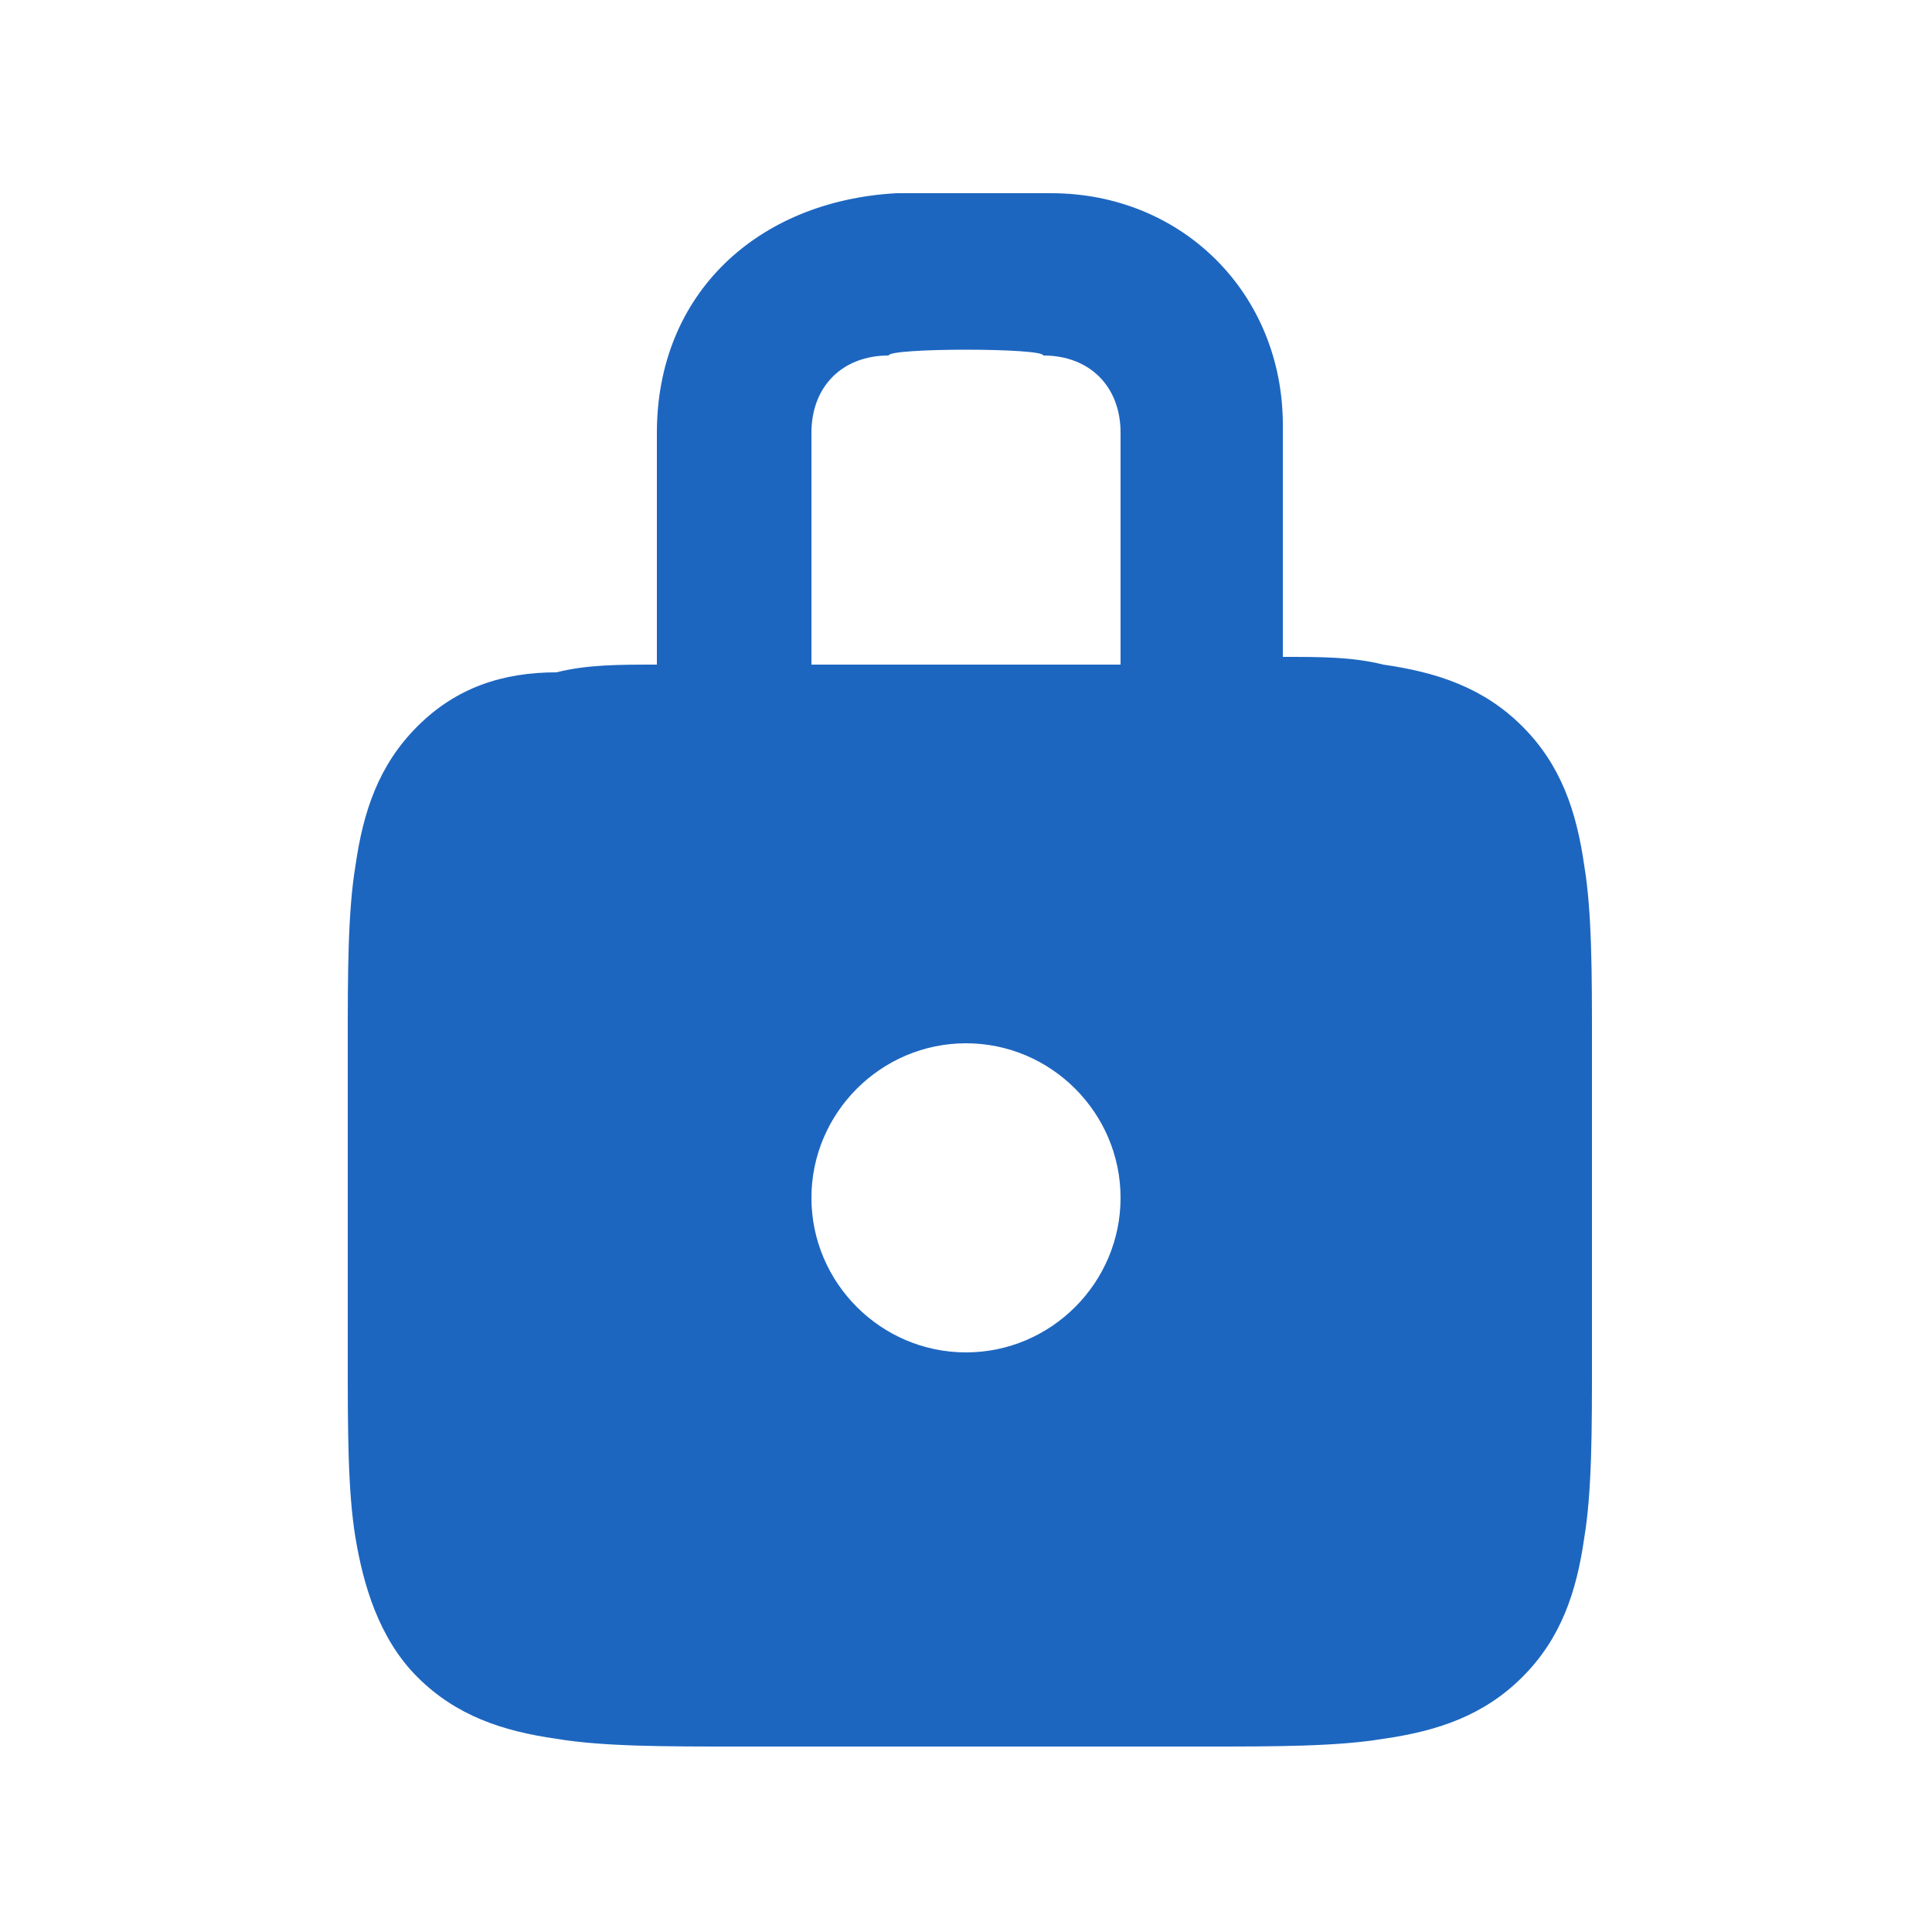 <?xml version="1.0" encoding="utf-8"?>
<!-- Generator: Adobe Illustrator 25.2.1, SVG Export Plug-In . SVG Version: 6.00 Build 0)  -->
<svg version="1.1" id="Layer_1" xmlns="http://www.w3.org/2000/svg" xmlns:xlink="http://www.w3.org/1999/xlink" x="0px" y="0px"
	 viewBox="0 0 25 25" style="enable-background:new 0 0 25 25;" xml:space="preserve">
<style type="text/css">
	.st0{fill-rule:evenodd;clip-rule:evenodd;fill:#1D66C0;}
</style>
<path class="st0" d="M8.5,5.6v3c-0.5,0-0.9,0-1.3,0.1c-0.7,0-1.3,0.2-1.8,0.7s-0.7,1.1-0.8,1.8c-0.1,0.6-0.1,1.4-0.1,2.3v4.1
	c0,0.9,0,1.7,0.1,2.3c0.1,0.6,0.3,1.3,0.8,1.8s1.1,0.7,1.8,0.8c0.6,0.1,1.4,0.1,2.3,0.1h6.1c0.9,0,1.7,0,2.3-0.1
	c0.7-0.1,1.3-0.3,1.8-0.8s0.7-1.1,0.8-1.8c0.1-0.6,0.1-1.4,0.1-2.3v-4.1c0-0.9,0-1.7-0.1-2.3c-0.1-0.7-0.3-1.3-0.8-1.8
	s-1.1-0.7-1.8-0.8c-0.4-0.1-0.8-0.1-1.3-0.1v-3c0-1.7-1.3-3-3-3h-2C9.8,2.6,8.5,3.8,8.5,5.6z M11.5,4.6c-0.6,0-1,0.4-1,1v3h4v-3
	c0-0.6-0.4-1-1-1C13.5,4.5,11.5,4.5,11.5,4.6z M12.5,13.5c-1.1,0-2,0.9-2,2s0.9,2,2,2s2-0.9,2-2S13.6,13.5,12.5,13.5z"/>
</svg>
